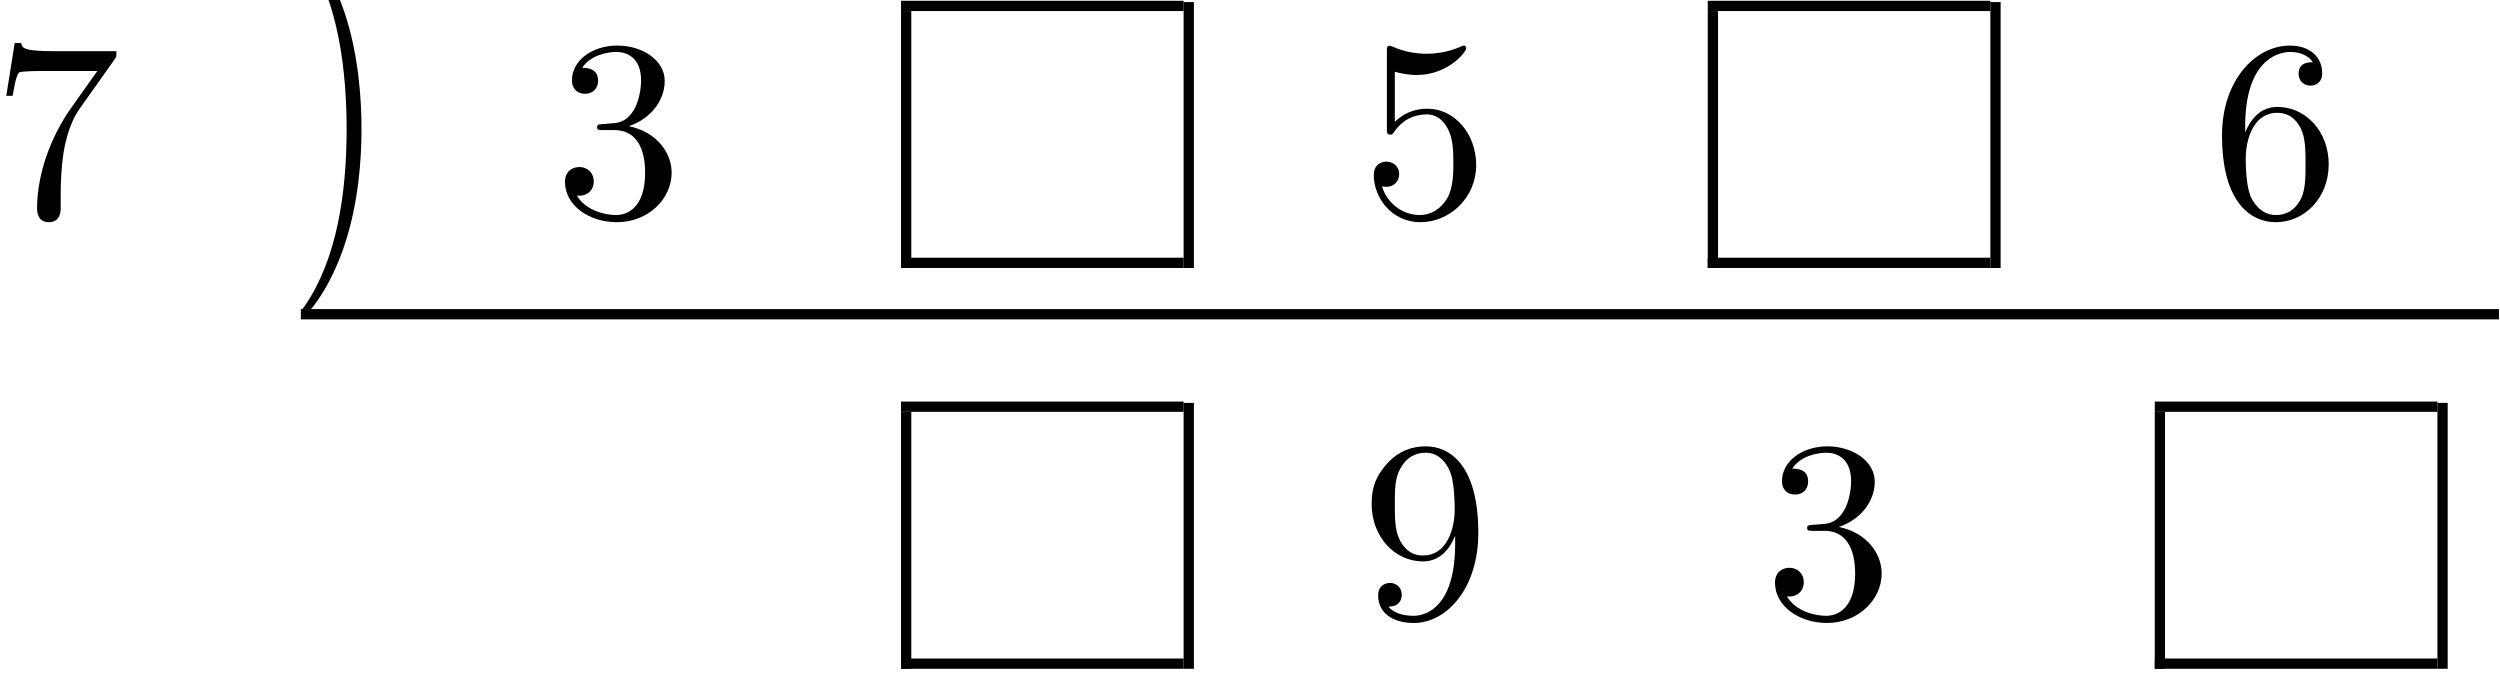 <?xml version="1.0" encoding="UTF-8" standalone="no"?>
<svg id="svg2" xmlns:rdf="http://www.w3.org/1999/02/22-rdf-syntax-ns#" xmlns="http://www.w3.org/2000/svg" height="94pt" width="349pt" version="1.1" xmlns:cc="http://creativecommons.org/ns#" xmlns:xlink="http://www.w3.org/1999/xlink" viewBox="0 0 349 94" xmlns:dc="http://purl.org/dc/elements/1.1/"><!--latexit:AAALa3javVZrbBRVFD5zy2uHhW4flEeBruy2FJUyu32CgLRgoQILdLrt0i7W2dnb
7bTzWGdmK2WzeuMPfvjDGGPEqDGw6g+i8R01xBgSE0OMiYFijImJP0iMCL8KETX8
8OzstpRSK4Jyb+7OOWfO+e557dwbS6qKZQvCeY4UzZm74Amzy28byYjfiA1R2bYi
/hFqWoqhH/RLpjyoIHd23vwu0zBsxr3n8bp4n7+6Zm3tuvsfeHB9fcOmh7bveHTv
gZ7ex/rjg8Oqpof9ekpVxxa6Fy1etrw3JNYVcLv9sipZVg9KhumodbLYU1JaVr6k
YilbyNxsCVvKlrMVbCVbxVazqpMrKleuWl3lvW8NI6yIzWFz2Tw2ny1gLsaHbcVW
aa9lpEyZdtHDdr+nOCbJwwnTSOnx7YZqmJGkSSUtptKwnGO74pJNuzQjTiMxyaKq
otNDmpTQlQFFlmwMdf9Y3Qa3EAhGQ2KrbZtKLGVTKxISRaT1BFvMFrHyfs8H0RhN
KHralmIpVTIzaTk/MnxU1/V0c8Zb412Hy+Hqc1xU07S0NzMha5xB1pTxRqPeqJxz
Kh1c35zhvYVRU1gT3DTDjZmZtuKjVI9PepirQmNzy4km5mFlJzay4u6Q2G7o9vnN
7i1bH97W2oZ8SNIoPkTlCMWIB9pVKWGxElbq21YLzvB4uvcauiQb5x5p37krki8j
tXrzhI7m2V0dBWBE2OeUG3V378nu6cCM7lDkXI4lcxSFof3ZfR39ntIpiY7nszyj
cKzTLXaFuxHFqauYlGSKHdQzqNjUU8Qq2gKAoJGD2YMdPQUdp5TRIBZtGSs3SopG
IApxMECGFGhAQQcbaRUksHD2QQAESKLsEKRRZiKlOO8pZIBH2xRqUdSQUDqMvwnk
+gpSHfkcpuVYy7iListESy9UC98JJ4UrwhnhbeGicP1vsdIORs6XUXzG8rY02V/8
7DLx2j9aafi0YfCG1aw+2zAALY6vCvqedCS5KOS8/ciRY1fETZ3V6RohK1xC/08I
PwhfYgT6yFX5rQO081VEz+HraPWkE6/meKBjhtMo15yZcbJ6yJGYuIfq+JvPcgap
AAQLdNSxHsb3McQ6jHbBQi360CqHMJOOME3nVo0Azgkd2dHxoSRzm2gTPvfB+kl/
cv7XQcOUGCbiuRvMCT8z0/D/LWbLHSFOzdKNbN9u9HVQD42T6LP3heTMjFPfO+uL
maKXsIutSZ00NKFPjZNoUeefrOO/yjtL9f+/fgv+p/3WdI+7reGO8jJTRzbf9p7N
96gbdWfezVcqMCX2m78vs+0bd84XudCdt/ZvcFr/xvB9AtZNichGm1jhnMl/4b2w
BVcu/iDy2ljn424pFg6HxM6dbR6uXfDiBFZxzk0HErmrl61olFX6Wj89NfTcvjXj
eHgqQ9mh3PG9A+9Injk+KAzftrY8gSpG8o3kHjy1y0Li3hTeLVR640wvBe7ocbyB
hcTddJTGWwtXRlgAJVABVVCLjjXCJtgM/eigiol5Co7C8/ACvAgvwcvwCrwGr8Nx
yMKb8C68Dx/Cx/AJfAan4HP4Ak7DV3AWLsBlGIdrcJ2by5Vx5VwlV8sFuHqukWvm
LnHj3FXuN+537k/uOikiblJGVhAfqSZriUCCZCPZSnaSThImUULJENHIEfI0eYYc
I++Qj8hpcoZ8Tb4h35Lz5HvyE/mZ/EJ+JZddP7ouuC66LrnGXVddf/AcX8S7+RK+
nK/kV/E1/Aa+gW/hQ7yYzxDhCjmz4KbB078AI0m9eQ==
-->
 <defs id="defs4">
  <g id="g6">
   <symbol id="glyph0-1" overflow="visible">
    <path id="path12" d="m17.062-21.844c0.329-0.422 0.329-0.5 0.329-1.25h-8.719c-4.375 0-4.438-0.468-4.578-1.14h-0.906l-1.172 7.375h0.891c0.109-0.563 0.422-2.829 0.891-3.25 0.25-0.219 3.047-0.219 3.516-0.219h7.421c-0.39 0.562-3.218 4.484-4.015 5.656-3.219 4.844-4.407 9.828-4.407 13.484 0 0.36 0 1.969 1.641 1.969 1.656 0 1.656-1.609 1.656-1.969v-1.828c0-1.969 0.109-3.938 0.391-5.875 0.141-0.828 0.656-3.906 2.234-6.14z"/>
   </symbol>
   <symbol id="glyph0-2" overflow="visible">
    <path id="path15" d="m10.359-8.969c0-2.797-0.39-7.125-2.359-11.187-2.156-4.406-5.234-6.735-5.594-6.735-0.219 0-0.359 0.141-0.359 0.36 0 0.109 0 0.172 0.672 0.812 3.516 3.563 5.562 9.266 5.562 16.75 0 6.141-1.328 12.453-5.766 16.969-0.469 0.422-0.469 0.5-0.469 0.609 0 0.219 0.141 0.359 0.359 0.359 0.359 0 3.578-2.438 5.703-7 1.828-3.938 2.25-7.922 2.25-10.938z"/>
   </symbol>
   <symbol id="glyph0-3" overflow="visible">
    <path id="path18" d="m10.406-12.625c2.938-0.969 5.016-3.469 5.016-6.313 0-2.937-3.156-4.937-6.594-4.937-3.625 0-6.359 2.141-6.359 4.875 0 1.172 0.797 1.859 1.828 1.859 1.125 0 1.828-0.781 1.828-1.828 0-1.797-1.672-1.797-2.219-1.797 1.109-1.75 3.484-2.218 4.766-2.218 1.469 0 3.453 0.781 3.453 4.015 0 0.422-0.078 2.516-1.016 4.094-1.062 1.719-2.281 1.828-3.187 1.859-0.281 0.032-1.141 0.11-1.391 0.11-0.297 0.031-0.547 0.062-0.547 0.422 0 0.406 0.25 0.406 0.859 0.406h1.578c2.953 0 4.266 2.437 4.266 5.953 0 4.875-2.469 5.906-4.047 5.906-1.547 0-4.234-0.609-5.484-2.719 1.25 0.172 2.359-0.609 2.359-1.969 0-1.297-0.969-2.016-2-2.016-0.859 0-2.016 0.5-2.016 2.078 0 3.266 3.344 5.625 7.25 5.625 4.375 0 7.641-3.25 7.641-6.906 0-2.953-2.266-5.75-5.985-6.5z"/>
   </symbol>
   <symbol id="glyph0-4" overflow="visible">
    <path id="path21" d="m16.094-7.203c0-4.266-2.938-7.859-6.813-7.859-1.719 0-3.25 0.578-4.547 1.828v-6.985c0.719 0.203 1.906 0.453 3.047 0.453 4.407 0 6.922-3.25 6.922-3.718 0-0.219-0.109-0.391-0.359-0.391-0.032 0-0.11 0-0.282 0.094-0.718 0.328-2.484 1.047-4.875 1.047-1.438 0-3.094-0.25-4.781-1-0.281-0.11-0.359-0.11-0.422-0.11-0.359 0-0.359 0.282-0.359 0.86v10.609c0 0.656 0 0.937 0.5 0.937 0.25 0 0.328-0.109 0.469-0.328 0.391-0.562 1.719-2.5 4.625-2.5 1.859 0 2.765 1.641 3.047 2.282 0.578 1.328 0.64 2.734 0.64 4.531 0 1.25 0 3.406-0.859 4.906-0.859 1.406-2.188 2.328-3.828 2.328-2.625-0-4.672-1.891-5.281-4.016 0.109 0.031 0.219 0.078 0.609 0.078 1.188 0 1.797-0.906 1.797-1.766 0-0.859-0.609-1.75-1.797-1.75-0.5 0-1.75 0.25-1.75 1.906 0 3.078 2.469 6.547 6.484 6.547 4.157 0 7.813-3.437 7.813-7.984z"/>
   </symbol>
   <symbol id="glyph0-5" overflow="visible">
    <path id="path24" d="m4.734-11.766v-0.859c0-9.063 4.453-10.359 6.282-10.359 0.859 0 2.359 0.218 3.156 1.437-0.547 0-1.984 0-1.984 1.609 0 1.11 0.859 1.657 1.656 1.657 0.578 0 1.64-0.328 1.64-1.735 0-2.14-1.578-3.859-4.546-3.859-4.594 0-9.438 4.625-9.438 12.547 0 9.578 4.172 12.109 7.5 12.109 3.984 0 7.391-3.359 7.391-8.094 0-4.562-3.188-8-7.172-8-2.438 0-3.766 1.828-4.484 3.546zm4.266 11.547c-2.266 0-3.328-2.141-3.547-2.687-0.641-1.688-0.641-4.547-0.641-5.203 0-2.797 1.141-6.375 4.375-6.375 0.562 0 2.219 0 3.329 2.218 0.64 1.328 0.64 3.157 0.64 4.922 0 1.719 0 3.5-0.609 4.797-1.078 2.156-2.719 2.328-3.547 2.328z"/>
   </symbol>
   <symbol id="glyph0-6" overflow="visible">
    <path id="path27" d="m13.156-11.406v1.156c0 8.391-3.719 10.031-5.812 10.031-0.609 0-2.531-0.062-3.5-1.281 1.578 0 1.859-1.047 1.859-1.656 0-1.109-0.859-1.656-1.656-1.656-0.562 0-1.641 0.328-1.641 1.734 0 2.391 1.938 3.859 4.984 3.859 4.625-0 9-4.875 9-12.578 0-9.641-4.125-12.078-7.313-12.078-1.984 0-3.734 0.641-5.281 2.25-1.469 1.609-2.297 3.125-2.297 5.813 0 4.484 3.156 8 7.172 8 2.187 0 3.656-1.516 4.484-3.594zm-4.437 2.765c-0.578 0-2.234 0-3.344-2.265-0.641-1.328-0.641-3.11-0.641-4.875 0-1.938 0-3.625 0.75-4.953 0.969-1.782 2.328-2.25 3.594-2.25 1.641 0 2.828 1.218 3.438 2.828 0.422 1.156 0.578 3.406 0.578 5.062 0 2.969-1.219 6.453-4.375 6.453z"/>
   </symbol>
  </g>
 </defs>
 <g id="surface1">
  <g id="g30">
   <use id="use32" y="30.237" x="-1.138" xlink:href="#glyph0-1"/>
   <use id="use34" xlink:href="#glyph0-2" transform="matrix(1 0 0 1.45 0 -12.847)" height="94" width="349" y="30.237" x="40.107"/>
  </g>
  <g id="g36">
   <use id="use38" y="30.237" x="77.371" xlink:href="#glyph0-3"/>
  </g>
  <path id="path40" d="m0-0.001v9.963" transform="matrix(3.6 0 0 -3.6 126.5 37.408)" stroke="#000" stroke-miterlimit="10" stroke-width=".398" fill="none"/>
  <path id="path42" d="m0 0h10.959" transform="matrix(3.6 0 0 -3.6 125.78 36.692)" stroke="#000" stroke-miterlimit="10" stroke-width=".398" fill="none"/>
  <path id="path44" d="m0 0h10.959" transform="matrix(3.6 0 0 -3.6 125.78 .825)" stroke="#000" stroke-miterlimit="10" stroke-width=".398" fill="none"/>
  <path id="path46" d="m0-0.001v10.312" transform="matrix(3.6 0 0 -3.6 165.95 37.408)" stroke="#000" stroke-miterlimit="10" stroke-width=".398" fill="none"/>
  <g id="g48">
   <use id="use50" y="30.237" x="189.982" xlink:href="#glyph0-4"/>
  </g>
  <path id="path52" d="m-0-0.001v9.963" transform="matrix(3.6 0 0 -3.6 239.12 37.408)" stroke="#000" stroke-miterlimit="10" stroke-width=".398" fill="none"/>
  <path id="path54" d="m-0 0h10.959" transform="matrix(3.6 0 0 -3.6 238.4 36.692)" stroke="#000" stroke-miterlimit="10" stroke-width=".398" fill="none"/>
  <path id="path56" d="m-0 0h10.959" transform="matrix(3.6 0 0 -3.6 238.4 .825)" stroke="#000" stroke-miterlimit="10" stroke-width=".398" fill="none"/>
  <path id="path58" d="m-0-0.001v10.312" transform="matrix(3.6 0 0 -3.6 278.57 37.408)" stroke="#000" stroke-miterlimit="10" stroke-width=".398" fill="none"/>
  <g id="g60">
   <use id="use62" y="30.237" x="308.696" xlink:href="#glyph0-5"/>
  </g>
  <path id="path64" d="m41.998 43.867h306.86" stroke="#000" stroke-miterlimit="10" stroke-width="1.433" fill="none"/>
  <path id="path66" d="m0 0v9.963" transform="matrix(3.6 0 0 -3.6 126.5 93.36)" stroke="#000" stroke-miterlimit="10" stroke-width=".398" fill="none"/>
  <path id="path68" d="m0-0h10.959" transform="matrix(3.6 0 0 -3.6 125.78 92.643)" stroke="#000" stroke-miterlimit="10" stroke-width=".398" fill="none"/>
  <path id="path70" d="m0-0h10.959" transform="matrix(3.6 0 0 -3.6 125.78 56.776)" stroke="#000" stroke-miterlimit="10" stroke-width=".398" fill="none"/>
  <path id="path72" d="m0 0v10.311" transform="matrix(3.6 0 0 -3.6 165.95 93.36)" stroke="#000" stroke-miterlimit="10" stroke-width=".398" fill="none"/>
  <g id="g74">
   <use id="use76" y="86.185" x="189.982" xlink:href="#glyph0-6"/>
   <use id="use78" y="86.185" x="246.291" xlink:href="#glyph0-3"/>
  </g>
  <path id="path80" d="m-0 0v9.963" transform="matrix(3.6 0 0 -3.6 301.52 93.36)" stroke="#000" stroke-miterlimit="10" stroke-width=".398" fill="none"/>
  <path id="path82" d="m0-0h10.959" transform="matrix(3.6 0 0 -3.6 300.81 92.643)" stroke="#000" stroke-miterlimit="10" stroke-width=".398" fill="none"/>
  <path id="path84" d="m0-0h10.959" transform="matrix(3.6 0 0 -3.6 300.81 56.776)" stroke="#000" stroke-miterlimit="10" stroke-width=".398" fill="none"/>
  <path id="path86" d="m-0 0v10.311" transform="matrix(3.6 0 0 -3.6 340.98 93.36)" stroke="#000" stroke-miterlimit="10" stroke-width=".398" fill="none"/>
 </g>
</svg>
